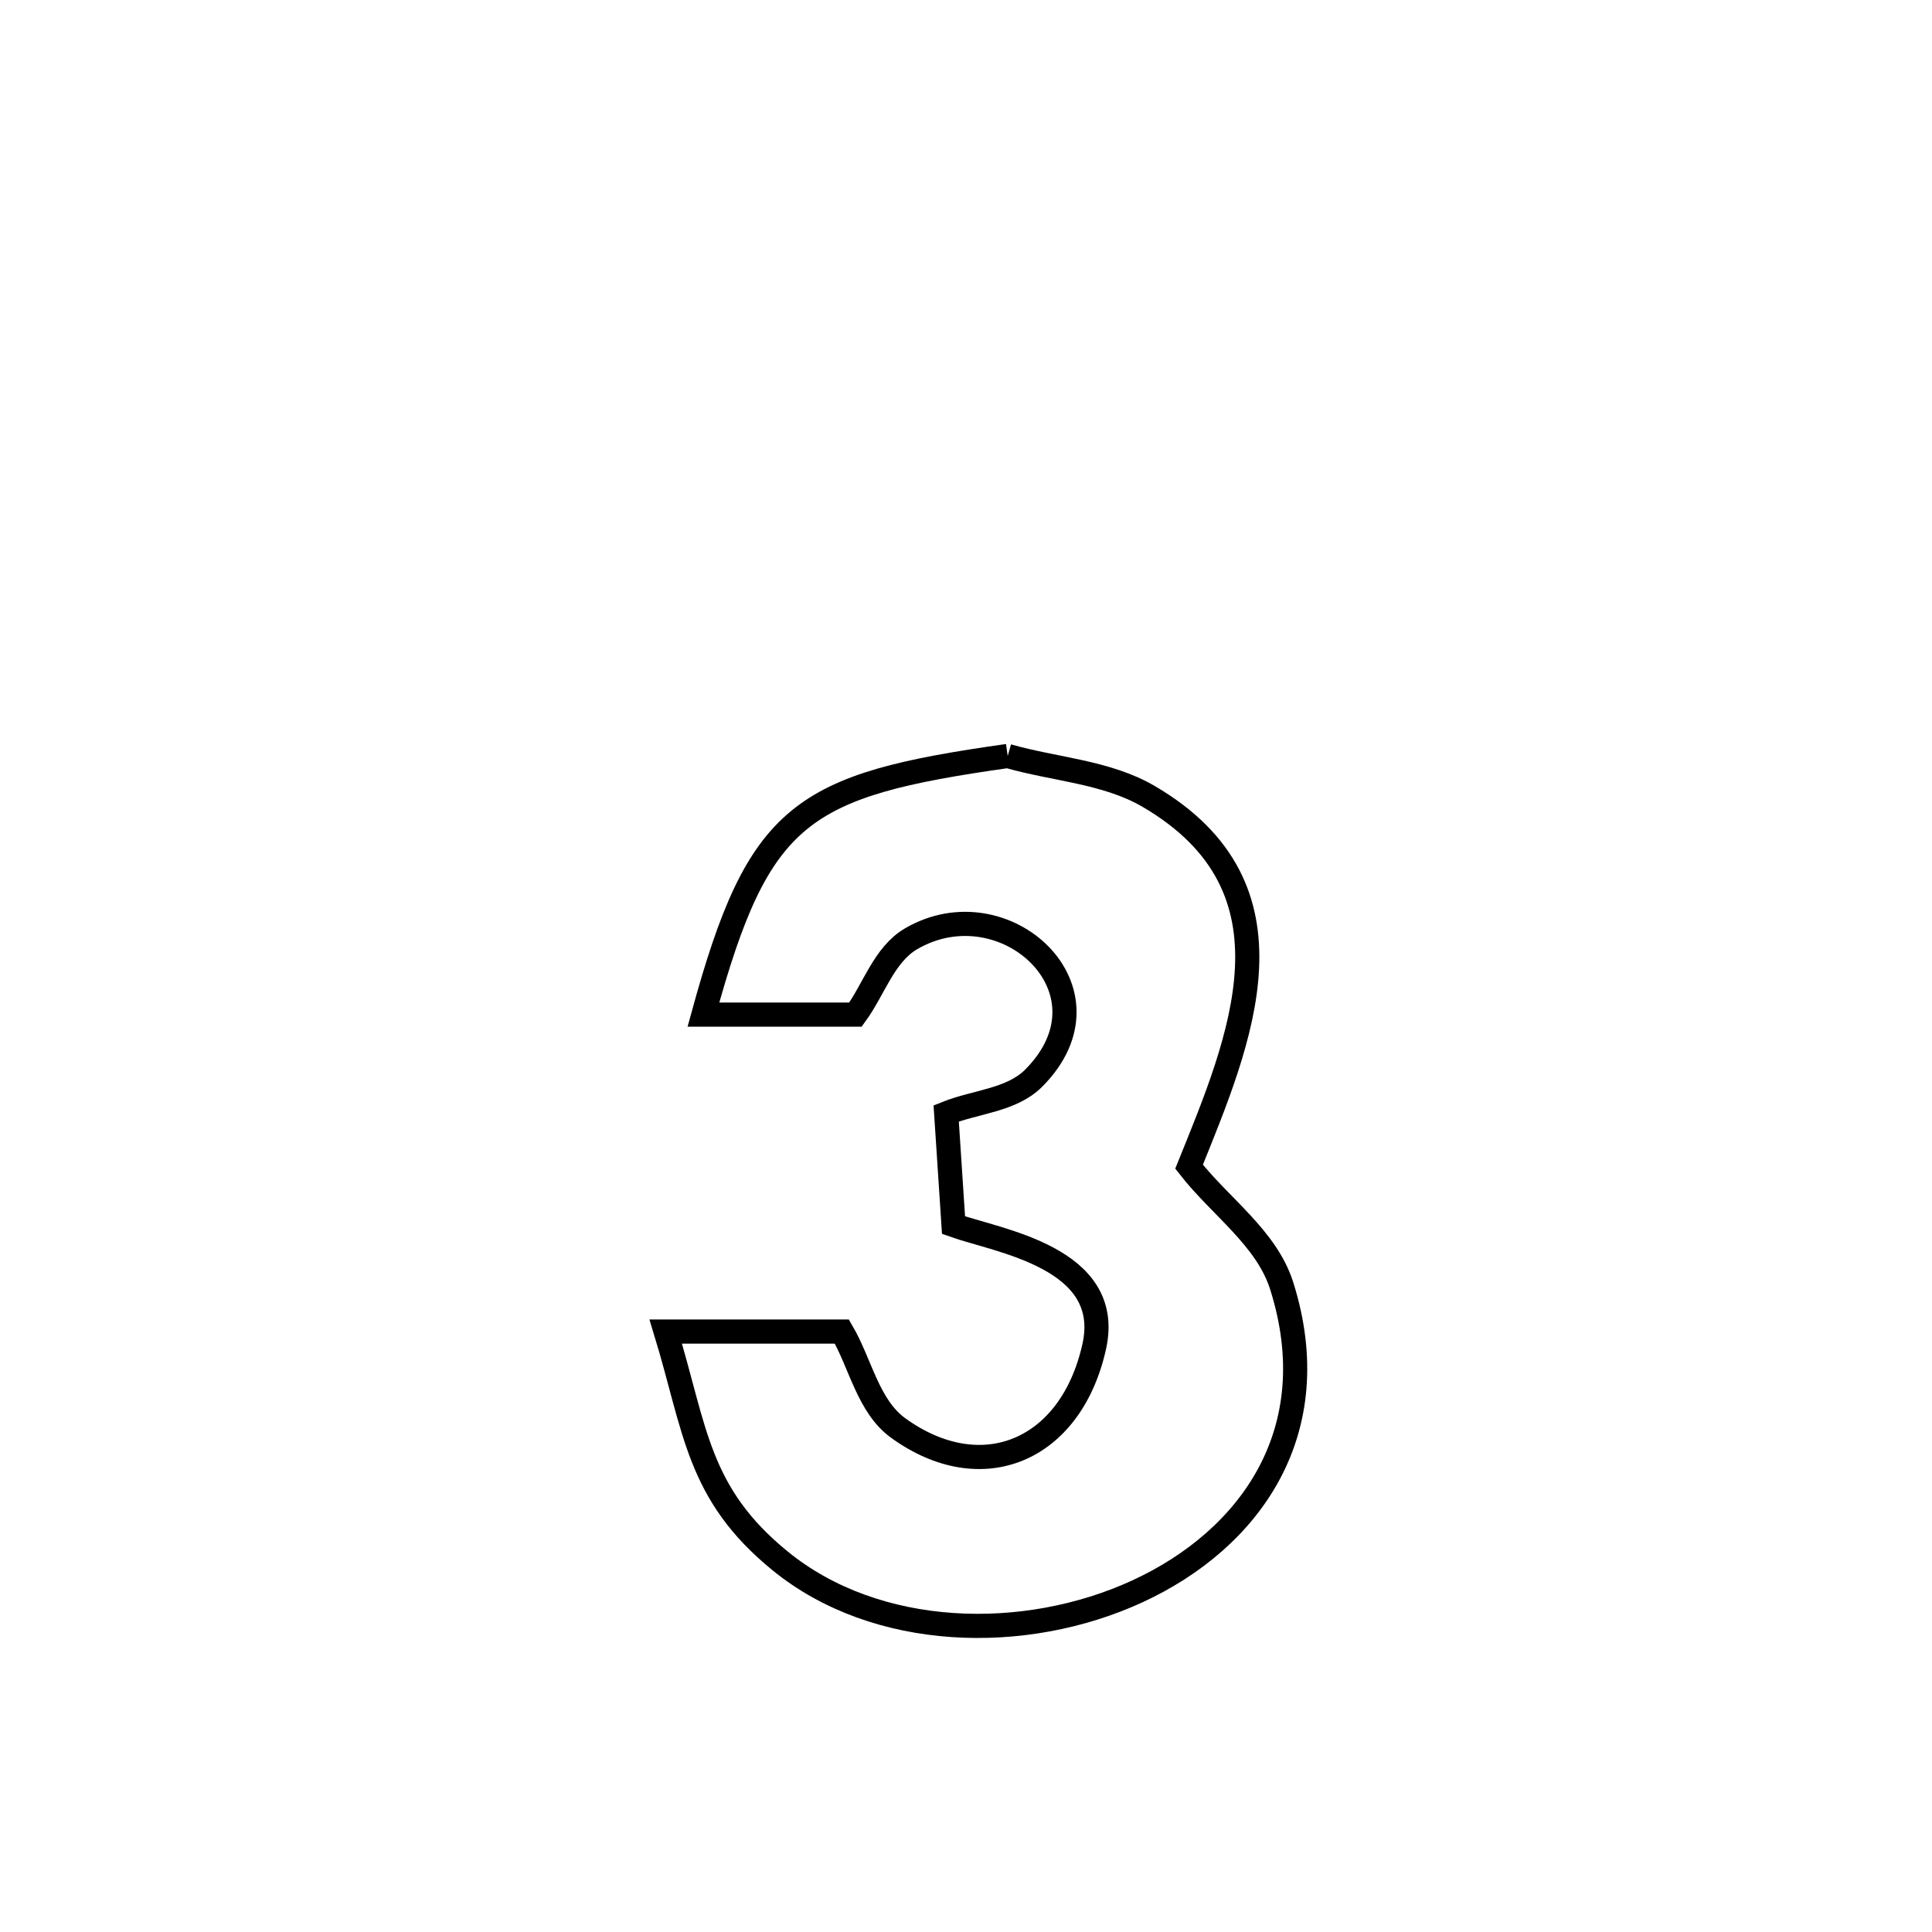 <svg xmlns="http://www.w3.org/2000/svg" viewBox="0.0 0.0 24.0 24.0" height="200px" width="200px"><path fill="none" stroke="black" stroke-width=".3" stroke-opacity="1.0"  filling="0" d="M12.518 9.391 L12.518 9.391 C13.102 9.559 13.745 9.587 14.27 9.894 C16.219 11.034 15.409 12.914 14.771 14.493 L14.771 14.493 C15.154 14.986 15.734 15.378 15.922 15.974 C16.492 17.781 15.531 19.122 14.13 19.768 C12.728 20.414 10.886 20.365 9.691 19.39 C8.662 18.552 8.642 17.759 8.27 16.541 L8.27 16.541 C8.283 16.541 10.436 16.541 10.458 16.541 L10.458 16.541 C10.691 16.94 10.783 17.467 11.157 17.739 C12.195 18.49 13.305 18.025 13.593 16.727 C13.839 15.618 12.389 15.414 11.845 15.219 L11.845 15.219 C11.815 14.756 11.785 14.293 11.754 13.831 L11.754 13.831 C12.116 13.685 12.565 13.67 12.84 13.394 C13.926 12.306 12.477 10.983 11.316 11.663 C10.981 11.86 10.856 12.291 10.627 12.604 L10.627 12.604 C9.997 12.604 9.367 12.604 8.738 12.604 L8.738 12.604 C9.427 10.09 9.945 9.755 12.518 9.391 L12.518 9.391"></path></svg>